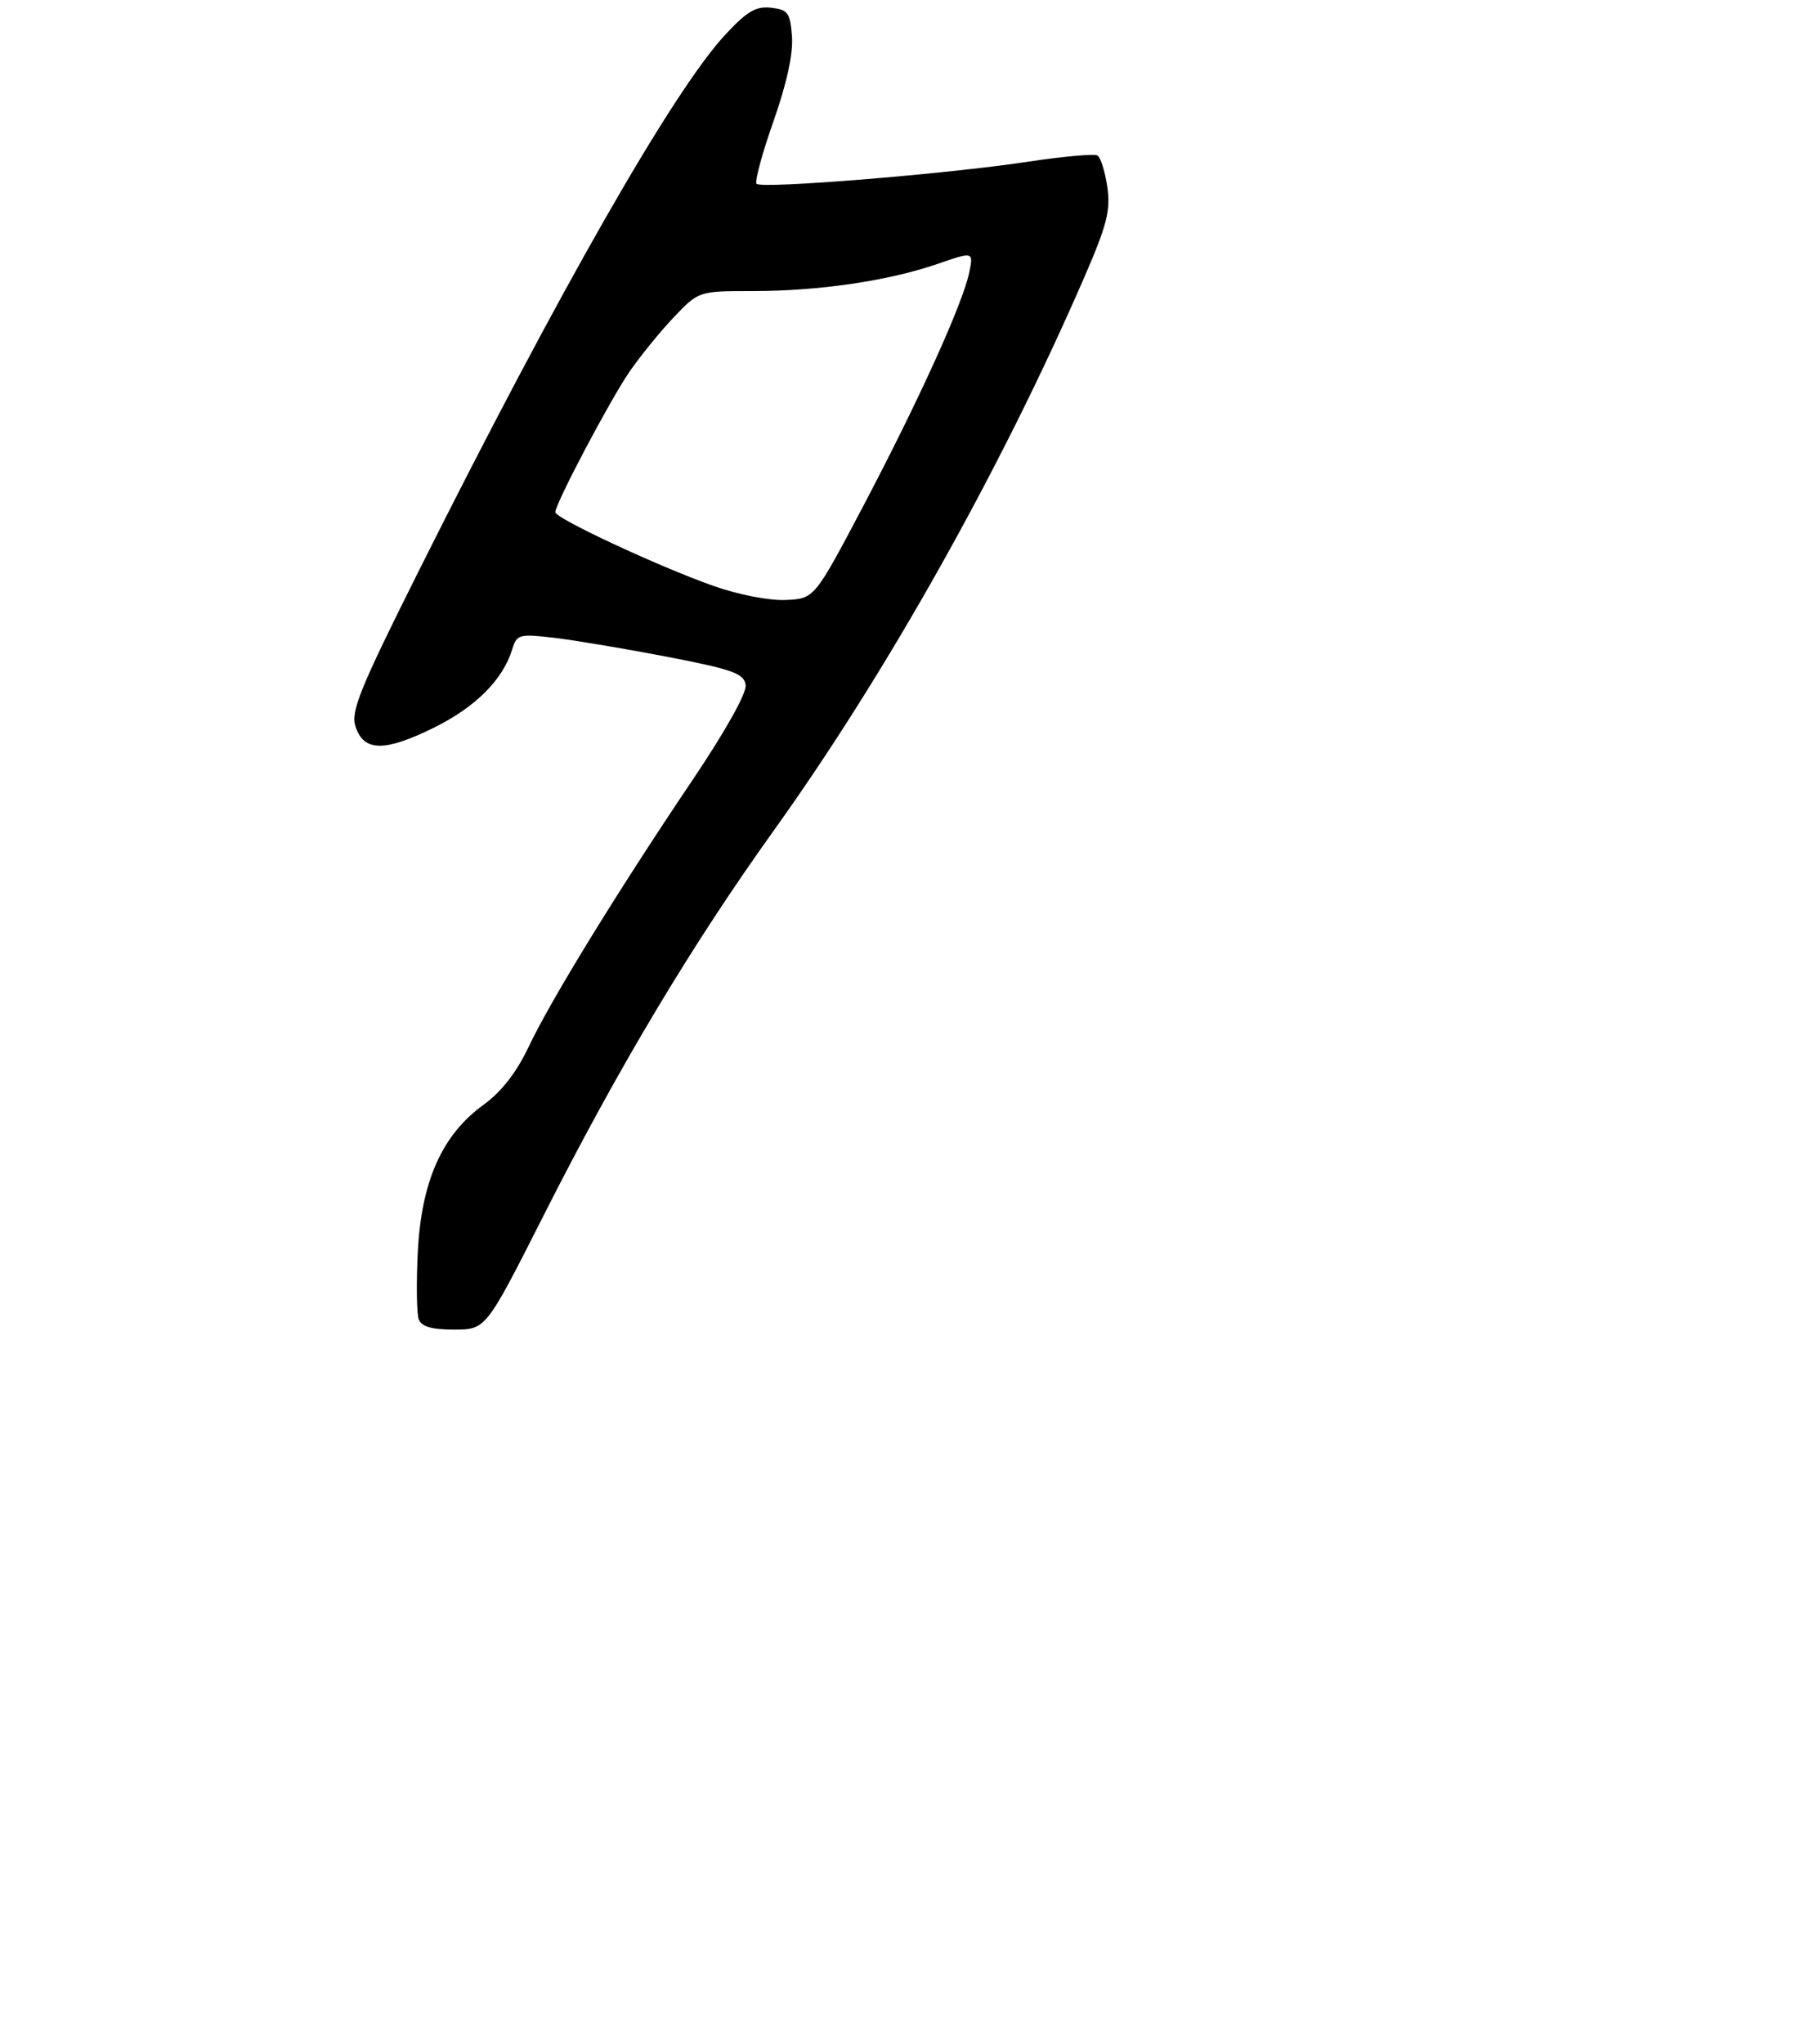 <?xml version="1.0" encoding="UTF-8" standalone="no"?>
<!DOCTYPE svg PUBLIC "-//W3C//DTD SVG 1.1//EN" "http://www.w3.org/Graphics/SVG/1.1/DTD/svg11.dtd" >
<svg xmlns="http://www.w3.org/2000/svg" xmlns:xlink="http://www.w3.org/1999/xlink" version="1.1" viewBox="0 0 275 309">
 <g >
 <path fill="currentColor"
d=" M 82.23 183.74 C 93.52 161.42 104.59 142.93 117.08 125.50 C 134.08 101.79 151.41 70.93 163.98 42.00 C 167.45 34.02 168.01 31.82 167.50 28.27 C 167.16 25.95 166.49 23.81 166.02 23.51 C 165.54 23.22 160.73 23.65 155.33 24.47 C 143.16 26.31 115.25 28.58 114.45 27.79 C 114.13 27.47 115.27 23.24 116.98 18.39 C 118.99 12.70 119.99 8.14 119.80 5.54 C 119.53 1.92 119.20 1.47 116.64 1.17 C 114.33 0.91 112.99 1.71 109.64 5.32 C 101.77 13.84 84.54 43.98 63.33 86.34 C 54.41 104.16 53.02 107.57 53.78 109.84 C 55.03 113.64 58.17 113.68 65.60 110.02 C 71.91 106.92 76.09 102.74 77.49 98.13 C 78.17 95.90 78.52 95.80 83.85 96.42 C 86.96 96.79 94.67 98.08 101.00 99.30 C 110.89 101.22 112.54 101.81 112.79 103.55 C 112.97 104.76 109.74 110.52 104.68 118.03 C 93.39 134.78 83.28 151.23 79.95 158.28 C 78.12 162.13 75.84 165.06 73.13 167.02 C 66.87 171.55 63.75 178.55 63.20 189.21 C 62.96 194.01 63.02 198.62 63.35 199.46 C 63.76 200.55 65.33 201.00 68.72 200.99 C 73.50 200.98 73.50 200.98 82.23 183.74 Z  M 107.88 88.56 C 99.60 85.63 84.00 78.36 84.00 77.43 C 84.00 76.13 92.24 60.54 95.20 56.22 C 96.82 53.87 99.84 50.15 101.91 47.97 C 105.69 44.00 105.69 44.00 113.90 44.00 C 123.86 44.00 134.35 42.46 141.75 39.92 C 147.25 38.02 147.25 38.02 146.62 41.15 C 145.70 45.76 138.95 60.62 130.58 76.50 C 123.19 90.50 123.19 90.50 118.85 90.70 C 116.36 90.81 111.67 89.90 107.88 88.56 Z "/>
</g>
</svg>